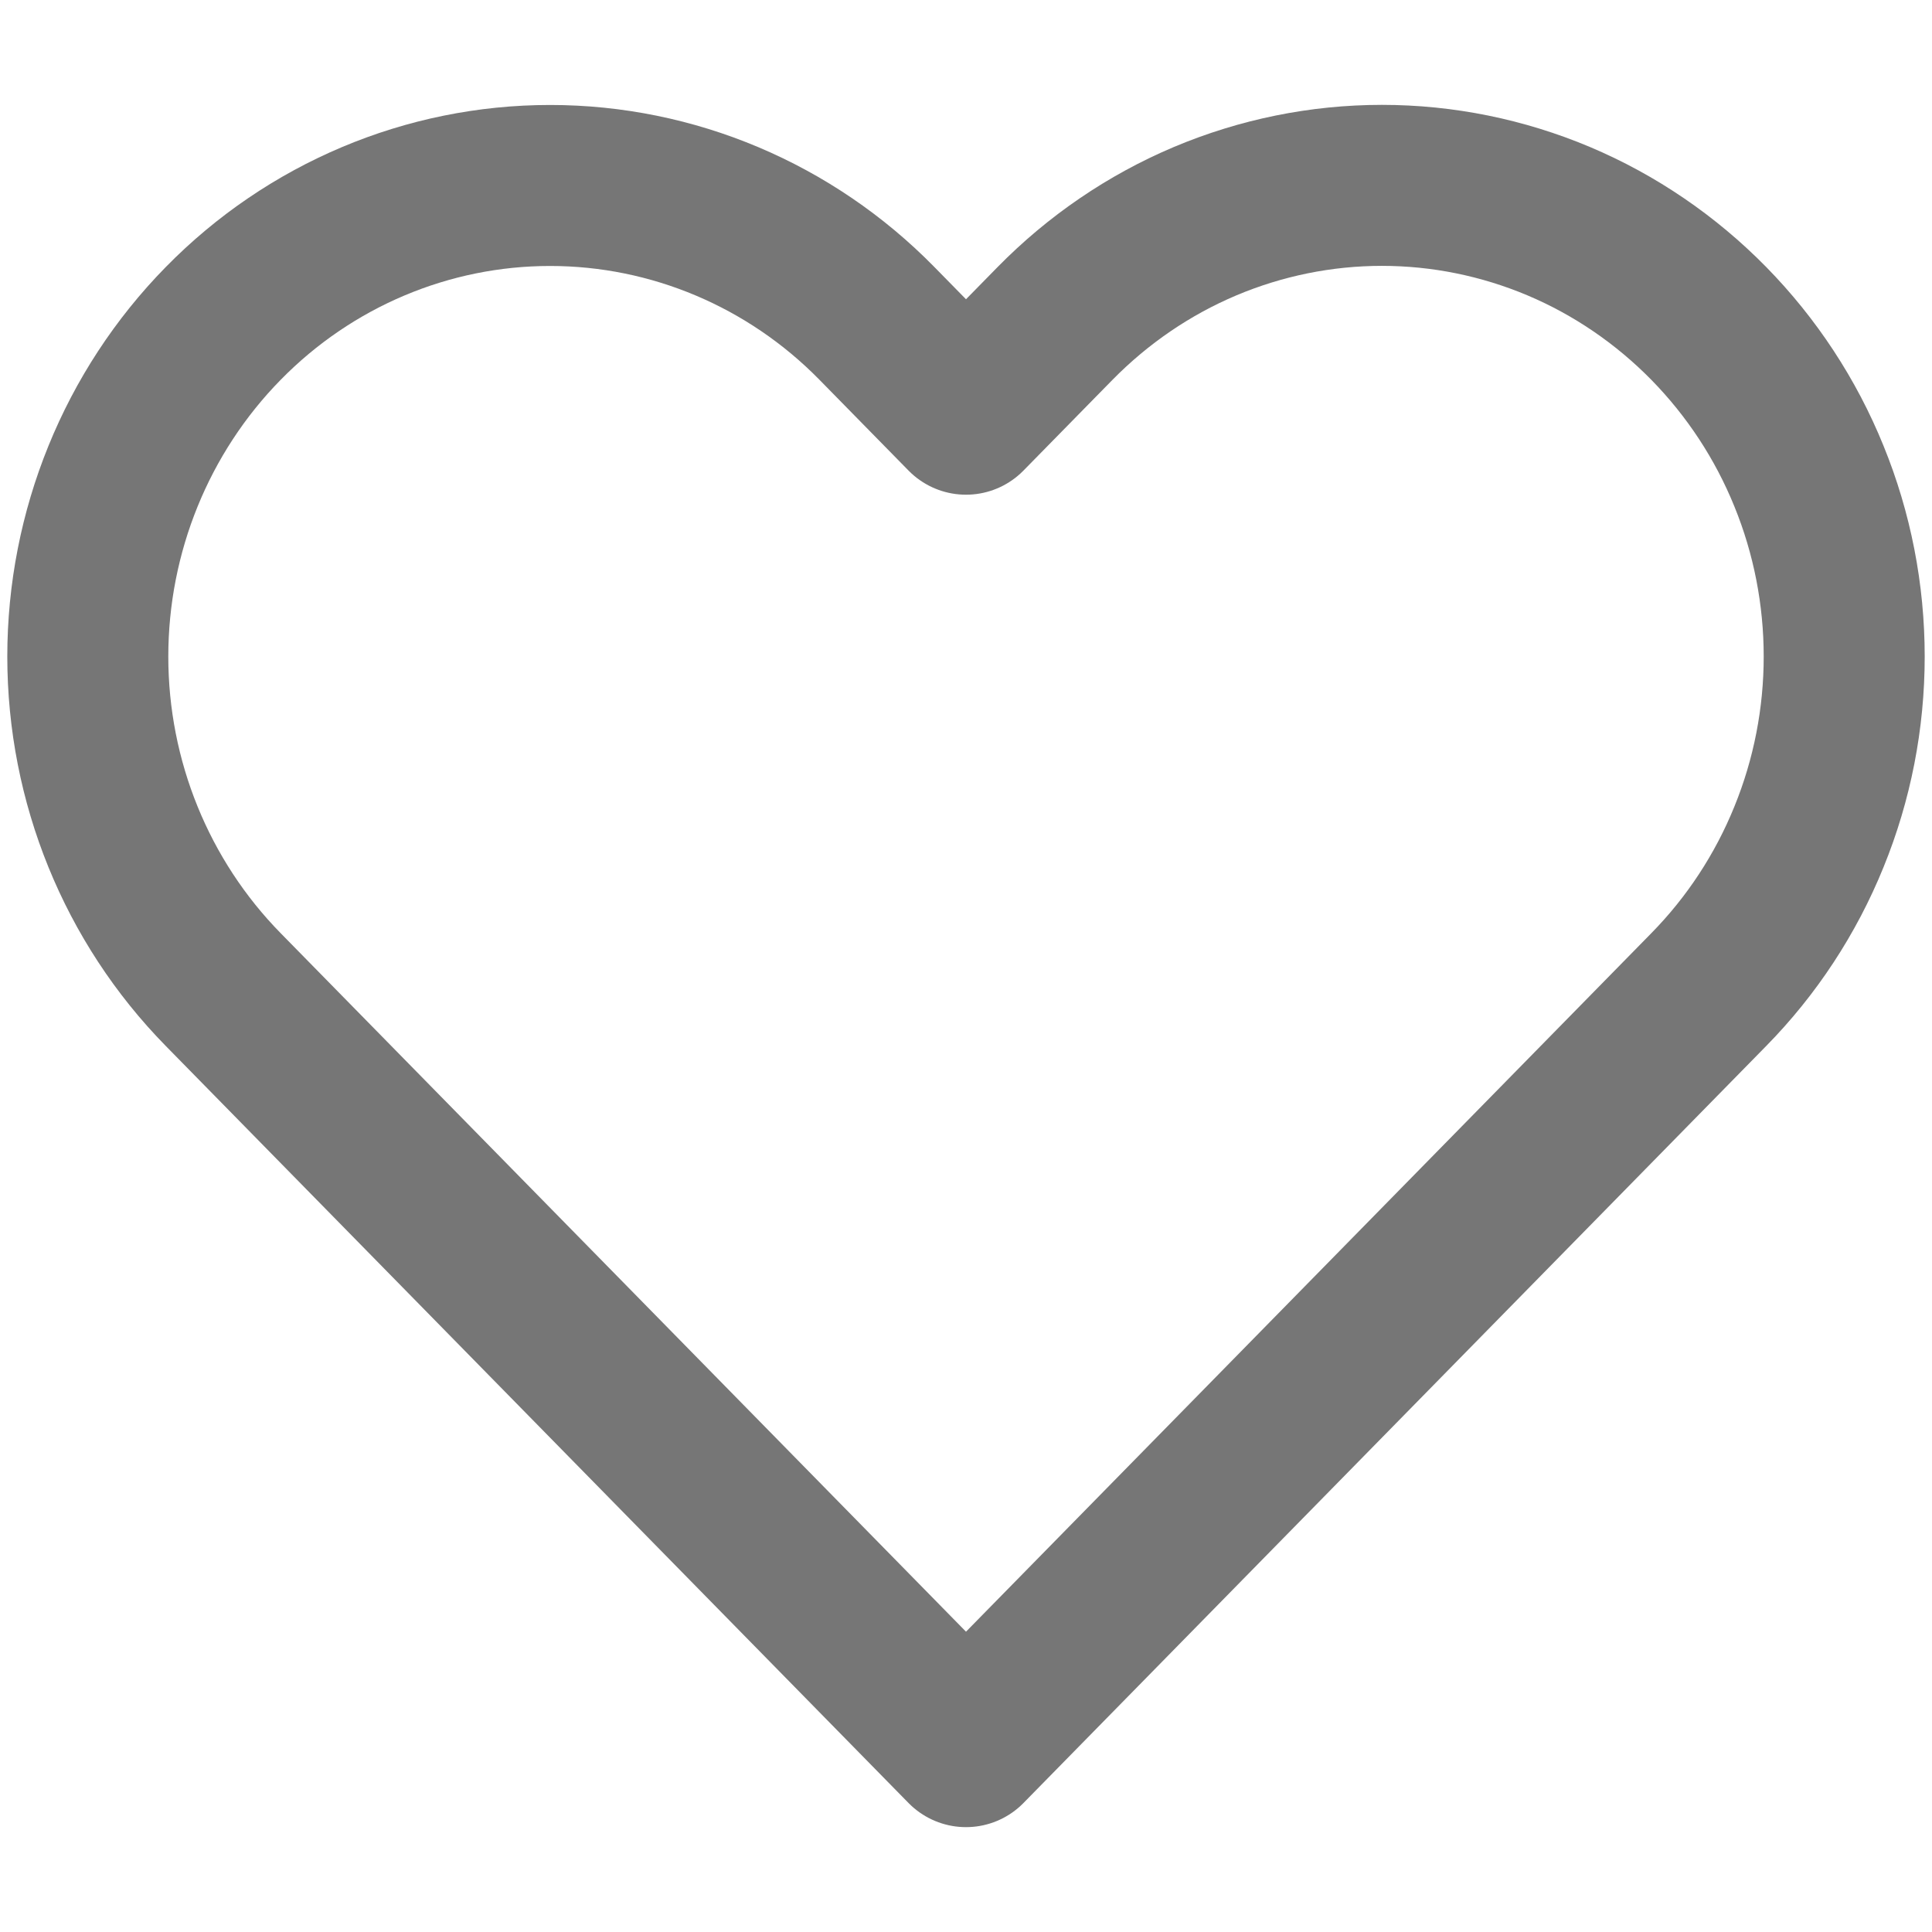 <svg xmlns="http://www.w3.org/2000/svg" width="18" height="18" viewBox="0 0 18 18" fill="none">
<path d="M15.92 3.013C15.52 2.606 15.046 2.282 14.523 2.061C14.001 1.841 13.441 1.727 12.875 1.727C12.309 1.727 11.749 1.841 11.227 2.061C10.704 2.282 10.23 2.606 9.83 3.013L9 3.859L8.17 3.013C7.363 2.19 6.267 1.728 5.125 1.728C3.983 1.728 2.887 2.19 2.08 3.013C1.272 3.836 0.818 4.953 0.818 6.117C0.818 7.281 1.272 8.397 2.08 9.22L2.91 10.066L9 16.273L15.09 10.066L15.92 9.22C16.32 8.813 16.638 8.329 16.854 7.796C17.071 7.264 17.182 6.693 17.182 6.117C17.182 5.54 17.071 4.969 16.854 4.437C16.638 3.904 16.32 3.421 15.92 3.013Z" stroke="#767676" stroke-width="1.5" stroke-linecap="round" stroke-linejoin="round"/>
</svg>